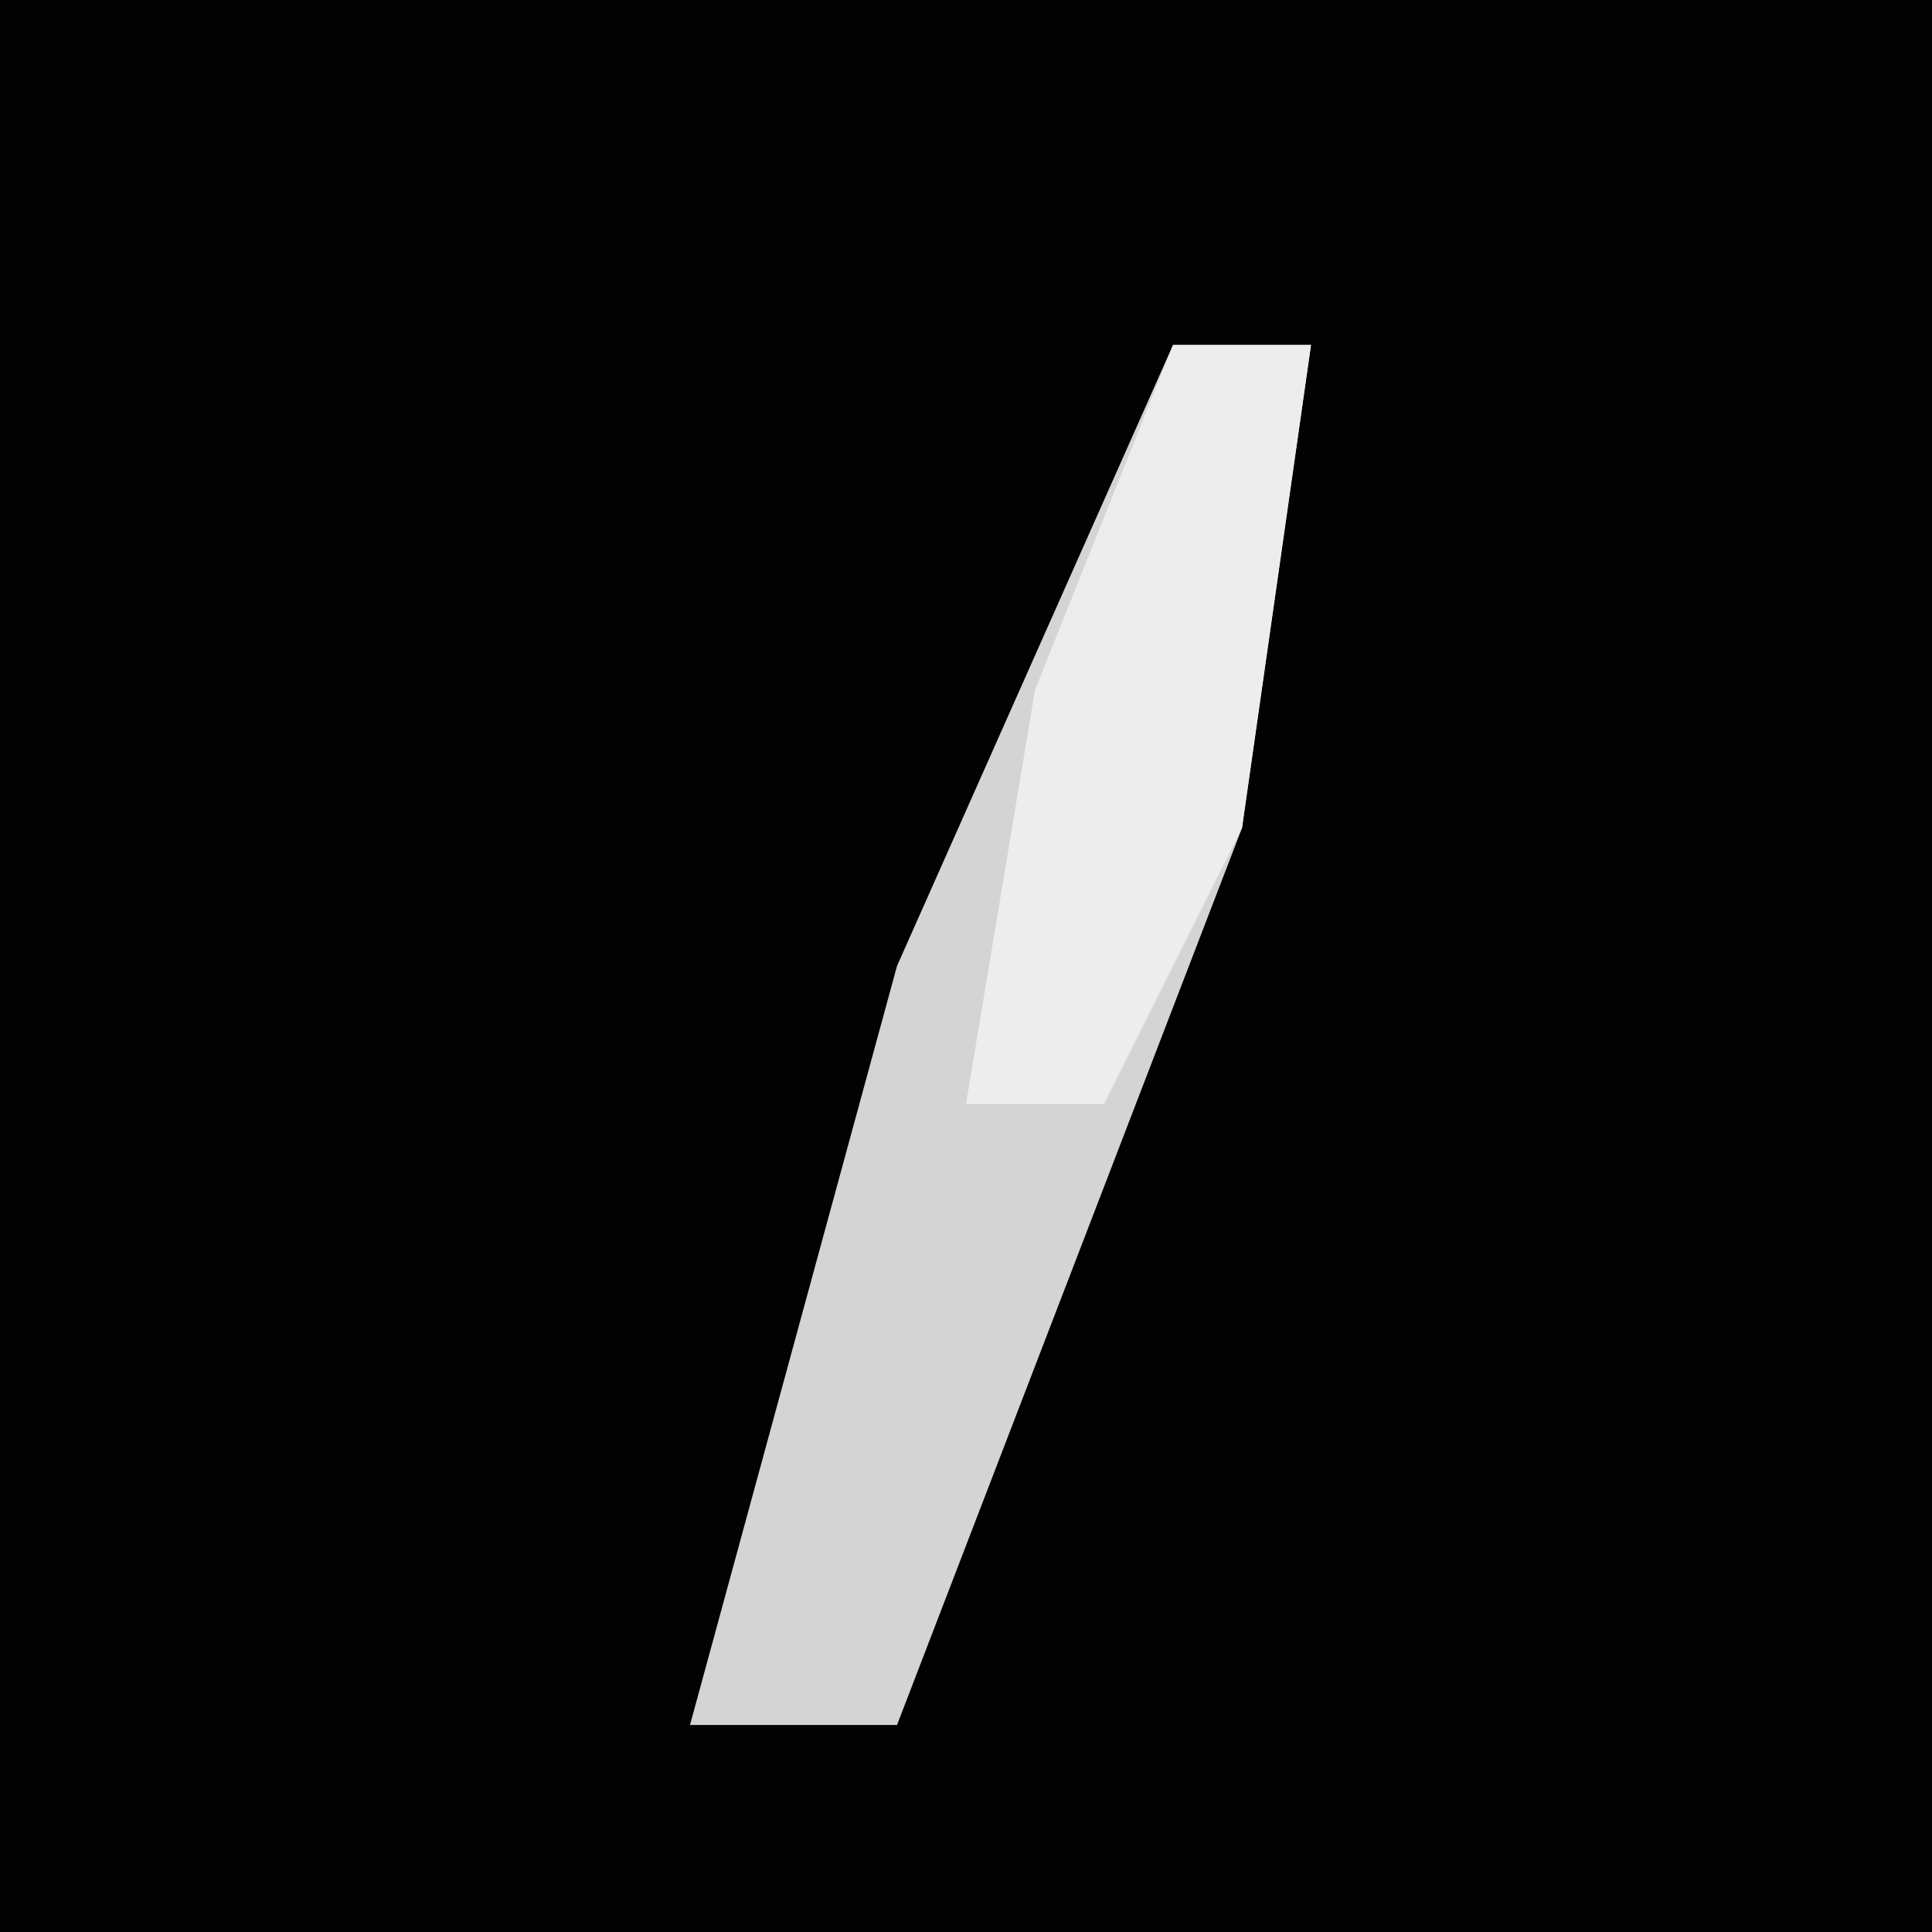 <?xml version="1.0" encoding="UTF-8"?>
<svg version="1.1" xmlns="http://www.w3.org/2000/svg" width="28" height="28">
<path d="M0,0 L28,0 L28,28 L0,28 Z " fill="#020202" transform="translate(0,0)"/>
<path d="M0,0 L2,0 L1,7 L-4,20 L-7,20 L-4,9 Z " fill="#D4D4D4" transform="translate(17,5)"/>
<path d="M0,0 L2,0 L1,7 L-1,11 L-3,11 L-2,5 Z " fill="#EDEDED" transform="translate(17,5)"/>
</svg>
